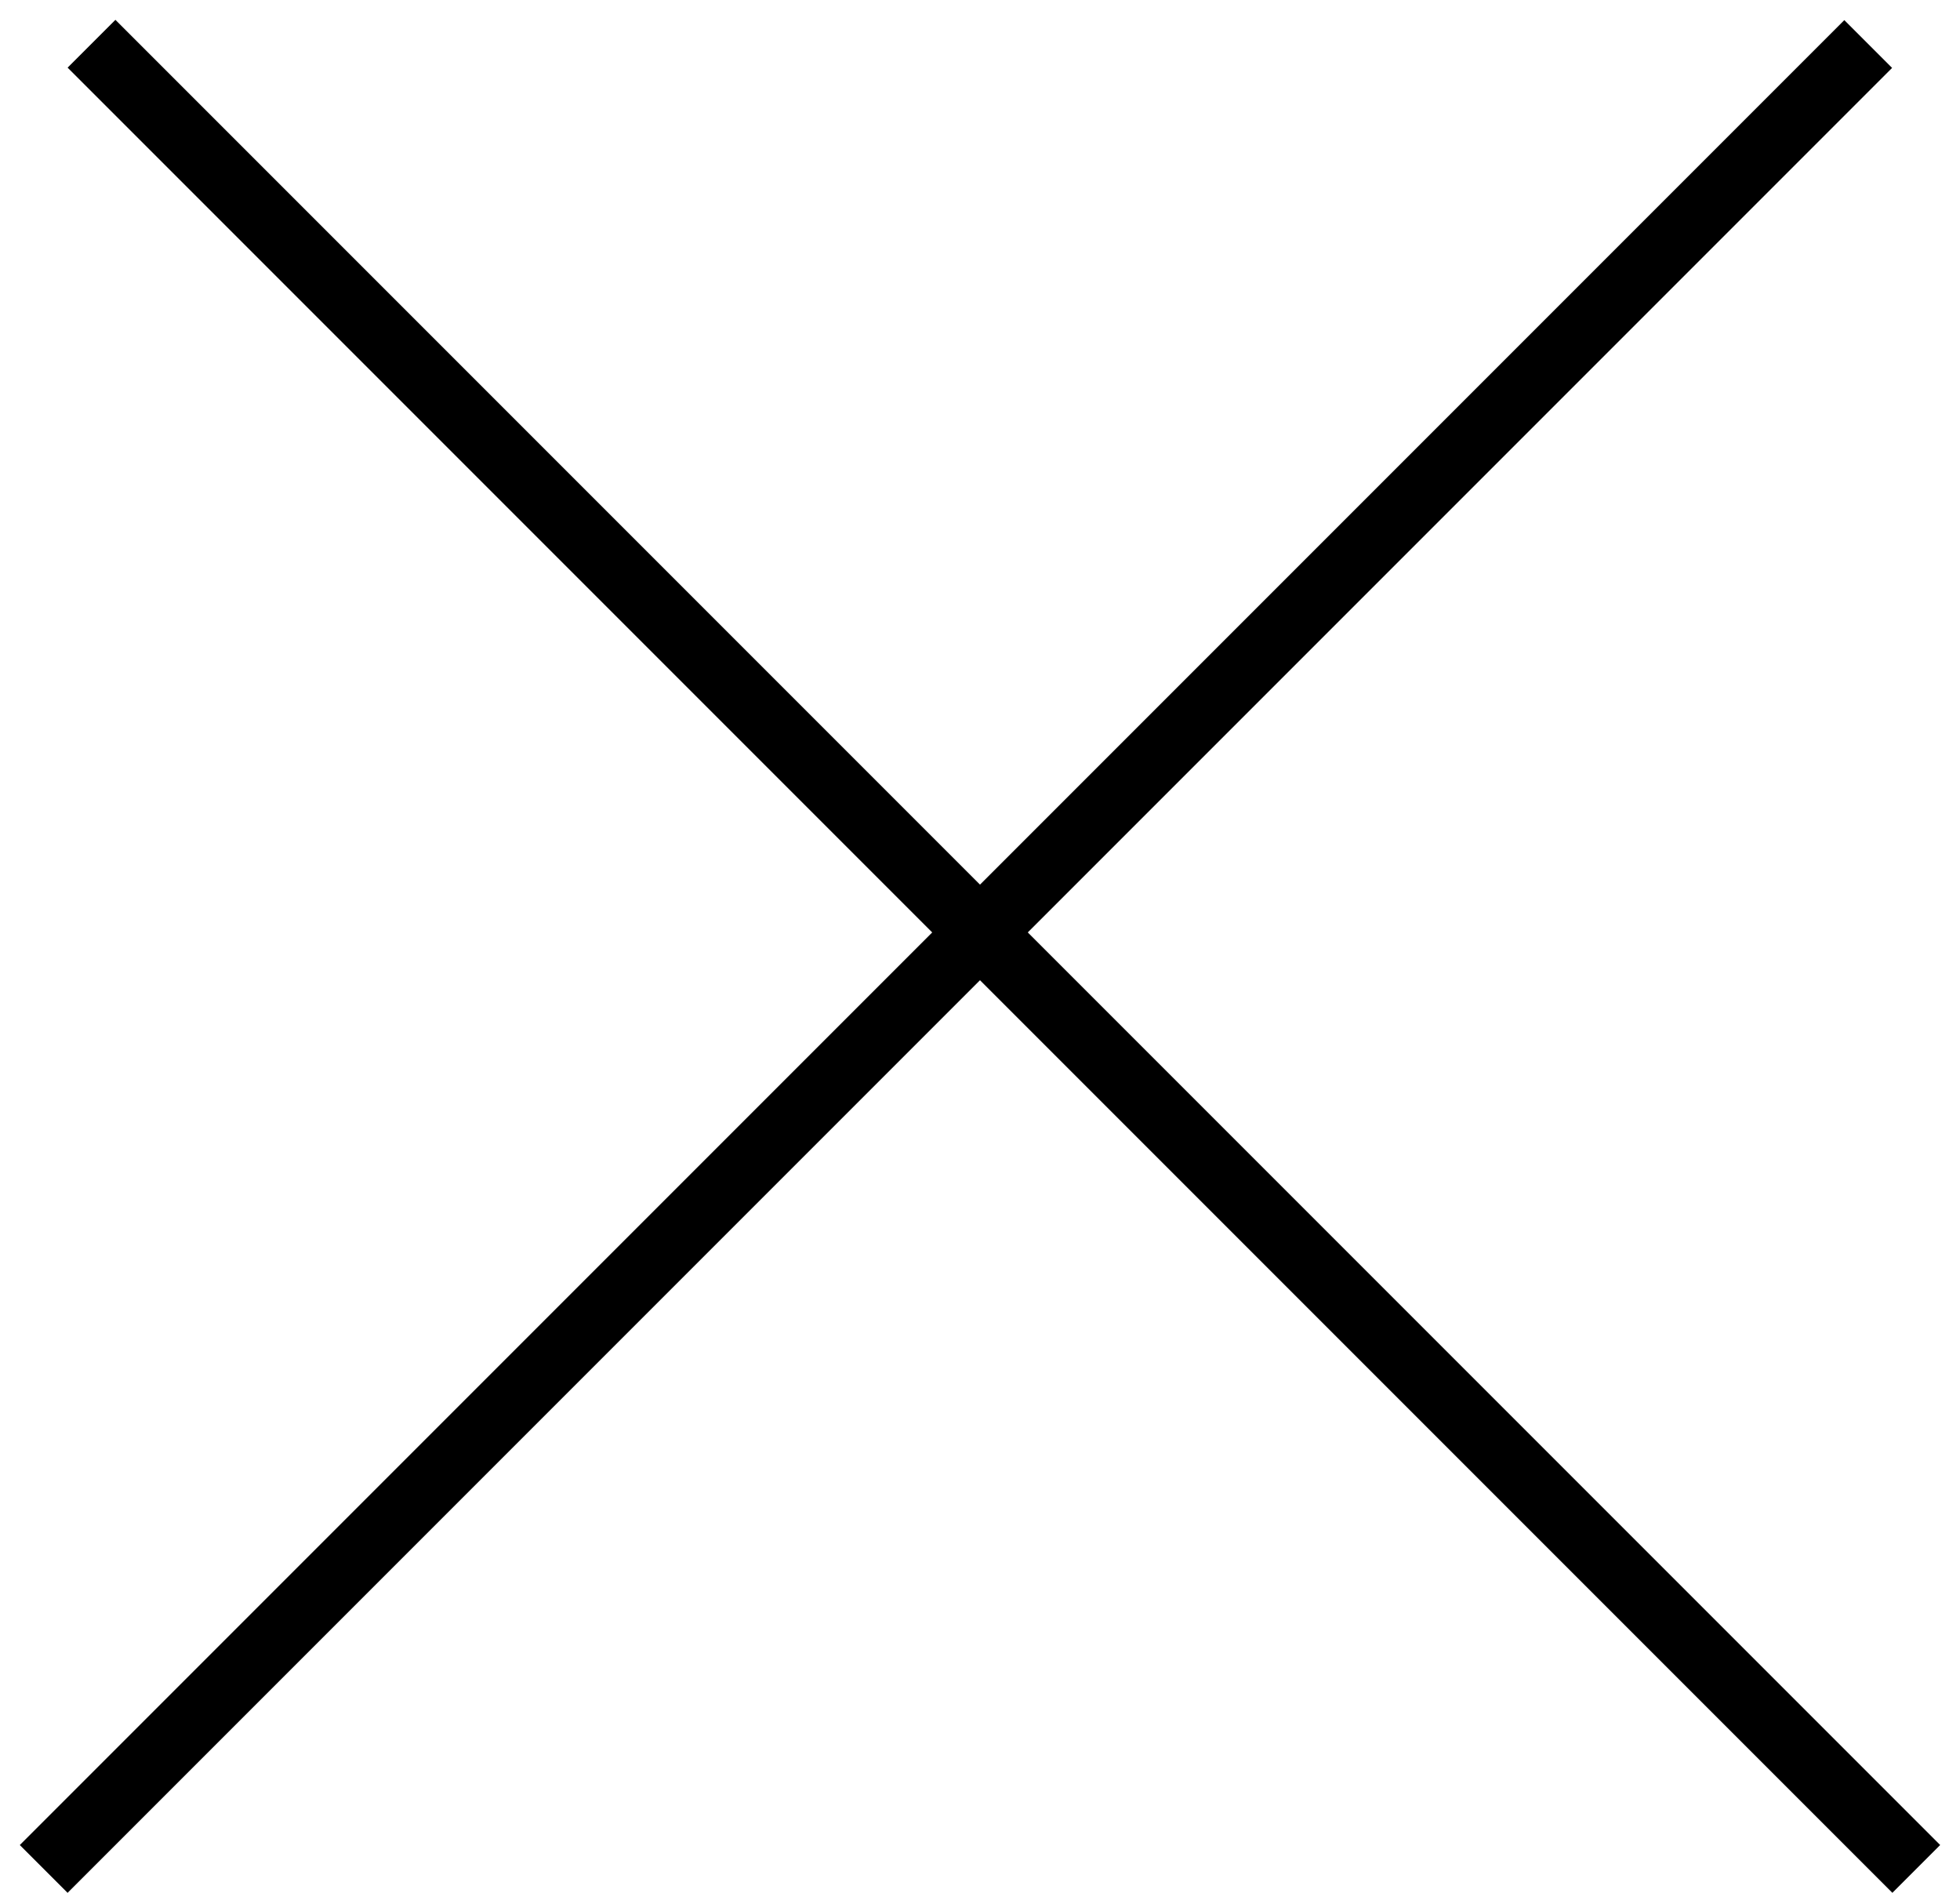 <svg width="29" height="28" viewBox="0 0 29 28" fill="none" xmlns="http://www.w3.org/2000/svg">
<line x1="1.354" y1="0.647" x2="28.353" y2="27.646" stroke="black"/>
<line y1="-0.5" x2="38.183" y2="-0.5" transform="matrix(0.707 -0.707 0.707 0.707 1 28)" stroke="black"/>
</svg>
